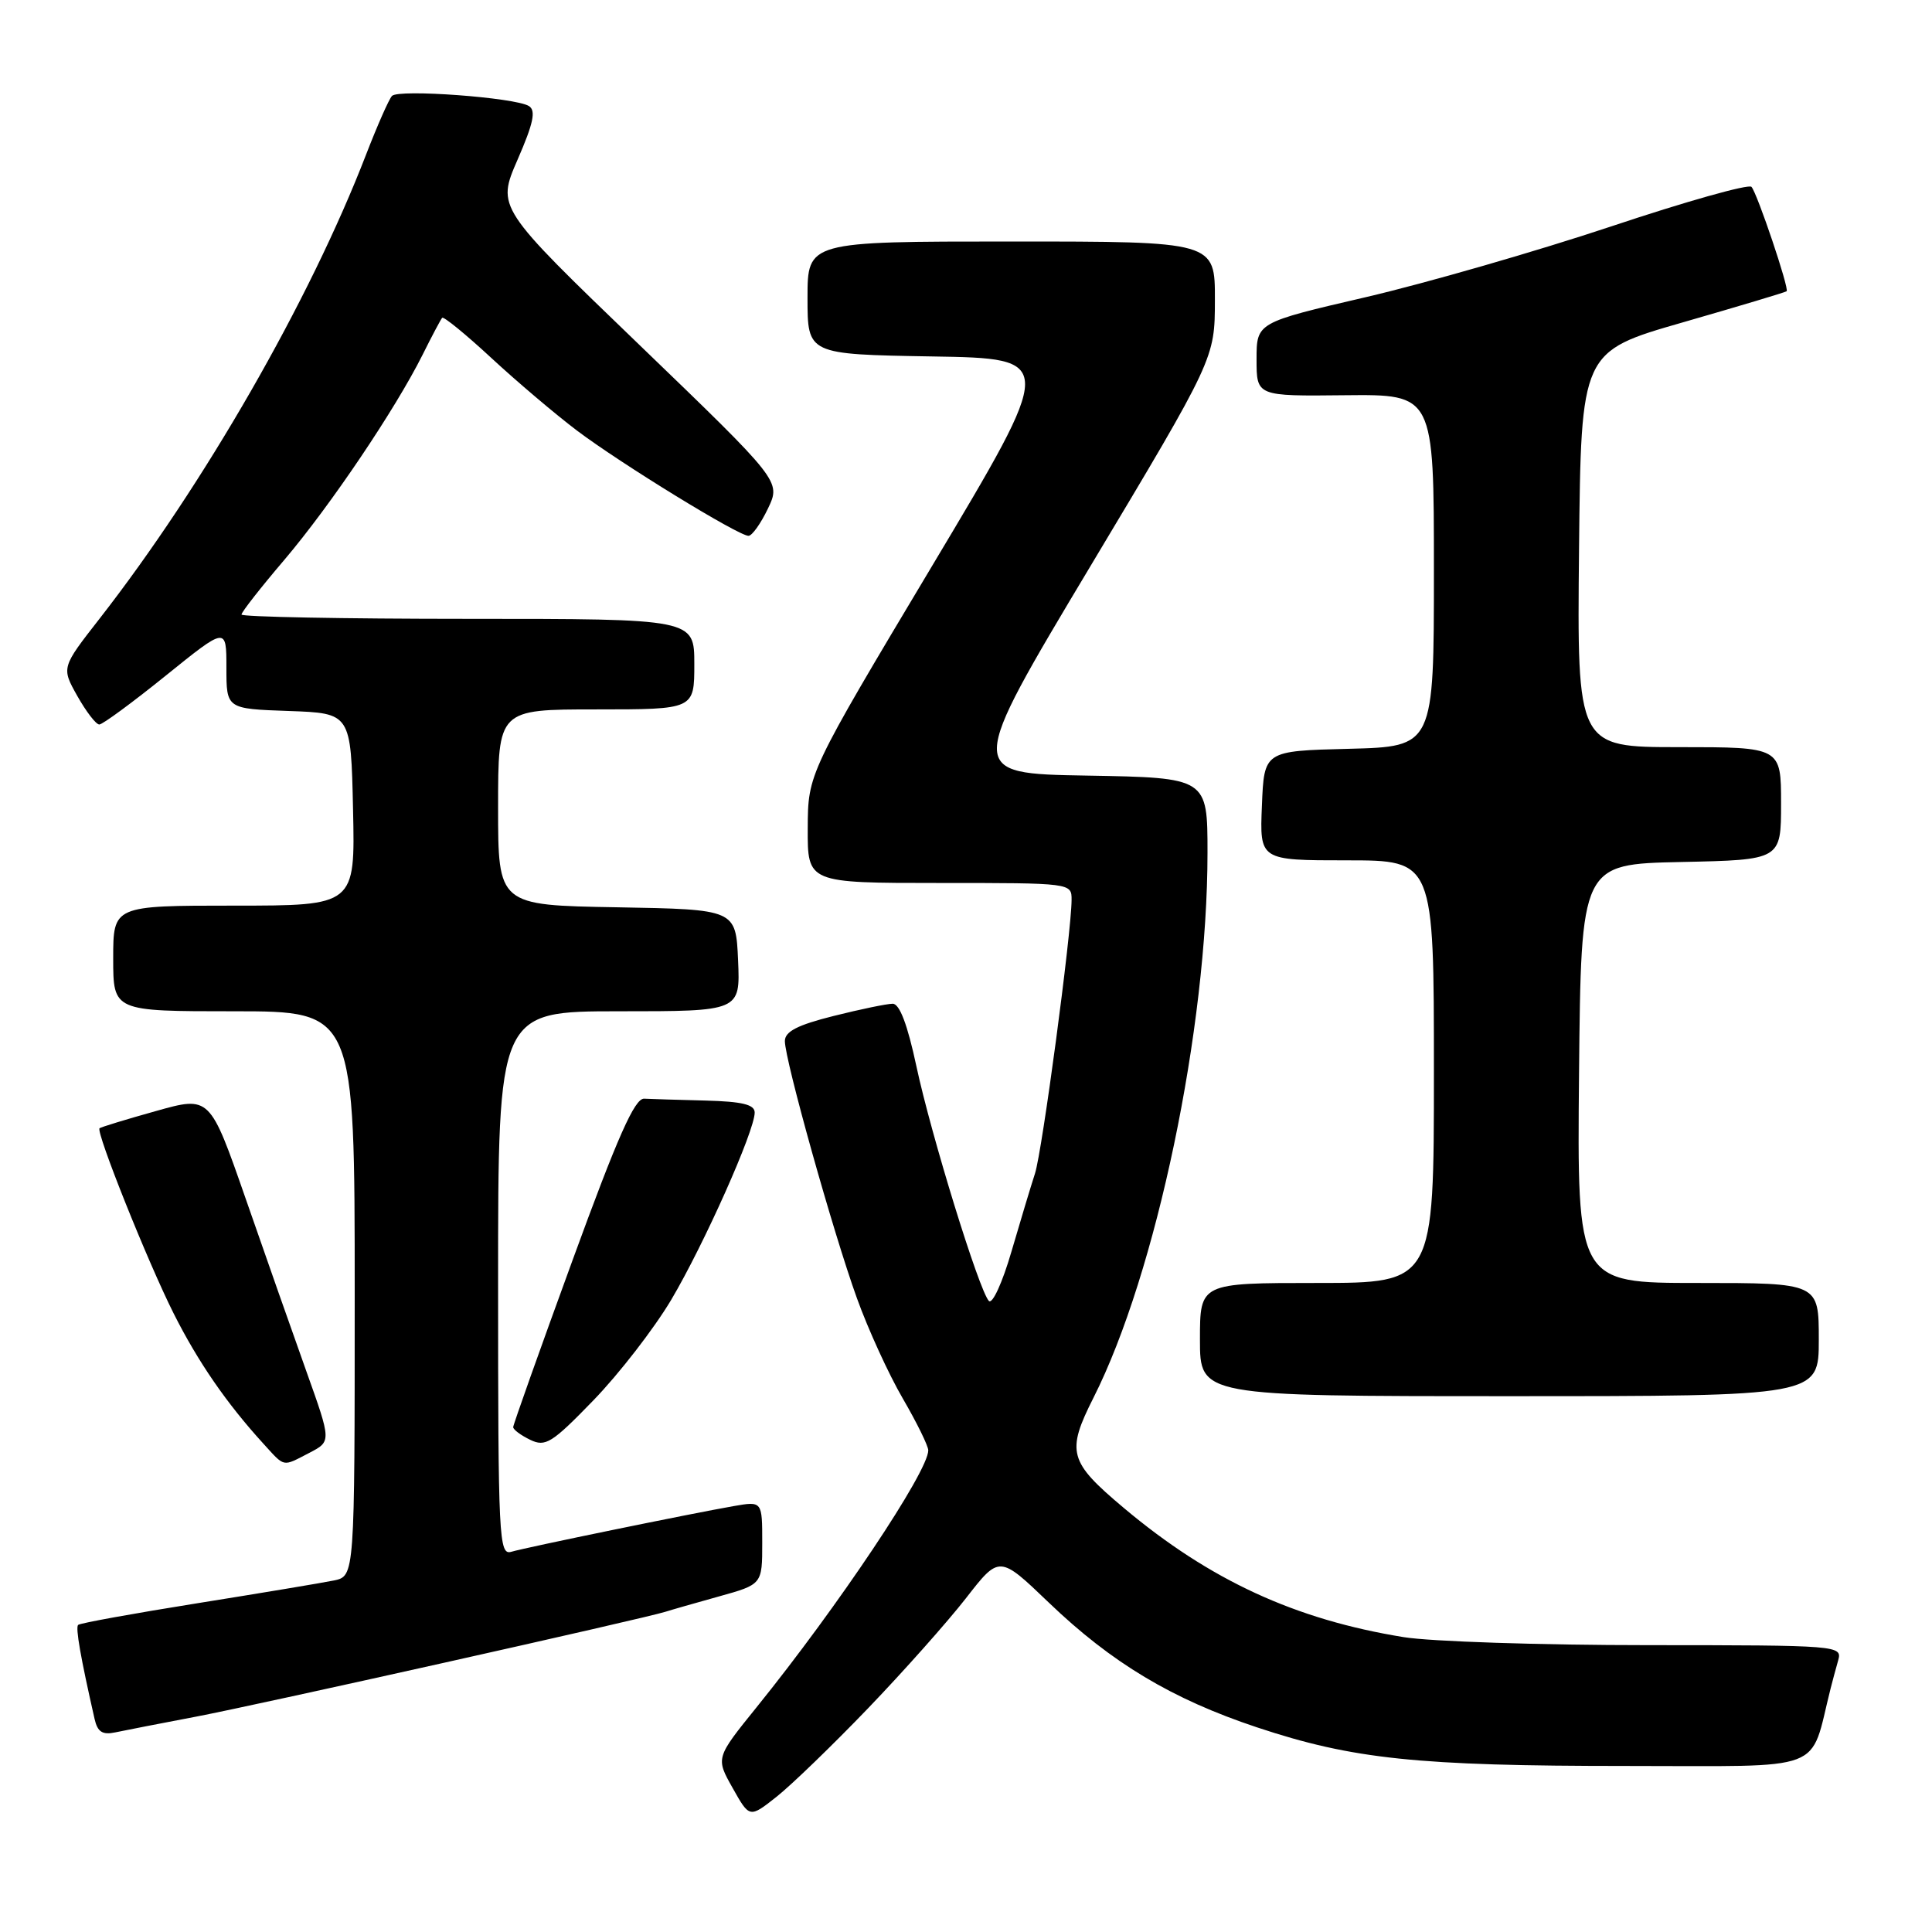 <?xml version="1.0" encoding="UTF-8" standalone="no"?>
<!DOCTYPE svg PUBLIC "-//W3C//DTD SVG 1.1//EN" "http://www.w3.org/Graphics/SVG/1.1/DTD/svg11.dtd" >
<svg xmlns="http://www.w3.org/2000/svg" xmlns:xlink="http://www.w3.org/1999/xlink" version="1.1" viewBox="0 0 256 256">
 <g >
 <path fill="currentColor"
d=" M 115.02 226.36 C 119.70 221.49 125.53 214.93 127.98 211.79 C 132.42 206.07 132.42 206.07 138.96 212.34 C 147.31 220.35 155.31 225.14 166.55 228.88 C 179.23 233.10 187.82 234.00 215.53 234.00 C 242.41 234.00 239.72 235.02 242.56 223.75 C 242.80 222.79 243.26 221.10 243.57 220.00 C 244.12 218.04 243.66 218.00 218.32 217.99 C 204.12 217.99 189.57 217.51 186.00 216.93 C 171.60 214.60 160.30 209.38 148.91 199.81 C 141.61 193.68 141.26 192.40 144.90 185.19 C 153.21 168.74 160.00 136.25 160.00 112.99 C 160.00 103.05 160.00 103.05 144.02 102.77 C 128.04 102.50 128.04 102.50 144.50 75.00 C 160.97 47.50 160.97 47.50 160.98 39.75 C 161.00 32.00 161.00 32.00 134.00 32.00 C 107.00 32.00 107.00 32.00 107.00 39.48 C 107.00 46.95 107.00 46.95 123.47 47.23 C 139.94 47.50 139.94 47.50 123.50 75.00 C 107.06 102.50 107.06 102.50 107.03 109.75 C 107.00 117.00 107.00 117.00 124.50 117.00 C 141.98 117.00 142.00 117.00 141.99 119.25 C 141.97 123.63 138.10 152.54 137.14 155.50 C 136.60 157.15 135.20 161.82 134.01 165.88 C 132.83 169.94 131.49 172.87 131.03 172.38 C 129.73 171.00 123.37 150.38 121.42 141.25 C 120.25 135.77 119.20 133.00 118.29 133.00 C 117.53 133.00 114.01 133.73 110.46 134.62 C 105.67 135.82 104.00 136.68 104.00 137.95 C 104.00 140.45 110.39 163.28 113.54 172.00 C 115.02 176.12 117.76 182.11 119.62 185.30 C 121.48 188.50 123.00 191.59 123.00 192.18 C 123.00 194.98 111.06 212.84 100.26 226.21 C 94.83 232.93 94.83 232.93 97.08 236.92 C 99.32 240.91 99.32 240.91 102.91 238.07 C 104.88 236.51 110.33 231.24 115.02 226.36 Z  M 26.00 227.46 C 34.06 225.93 85.44 214.45 88.20 213.56 C 88.91 213.33 92.09 212.42 95.25 211.54 C 101.00 209.94 101.00 209.94 101.00 204.43 C 101.00 198.91 101.00 198.91 97.25 199.56 C 91.57 200.55 69.74 205.03 67.75 205.62 C 66.11 206.10 66.00 203.95 66.00 170.07 C 66.00 134.00 66.00 134.00 82.05 134.00 C 98.09 134.00 98.09 134.00 97.80 127.25 C 97.50 120.50 97.50 120.50 81.75 120.22 C 66.00 119.95 66.00 119.95 66.00 106.97 C 66.00 94.00 66.00 94.00 79.00 94.00 C 92.00 94.00 92.00 94.00 92.00 88.00 C 92.00 82.00 92.00 82.00 62.00 82.00 C 45.50 82.00 32.00 81.74 32.00 81.43 C 32.00 81.11 34.55 77.85 37.68 74.18 C 43.79 66.98 52.37 54.25 56.00 47.00 C 57.23 44.52 58.40 42.33 58.59 42.11 C 58.78 41.90 61.71 44.29 65.09 47.42 C 68.47 50.55 73.59 54.89 76.46 57.06 C 82.27 61.44 97.84 71.00 99.18 71.00 C 99.65 71.00 100.81 69.37 101.76 67.38 C 103.48 63.77 103.48 63.77 84.65 45.63 C 65.82 27.50 65.82 27.50 68.58 21.16 C 70.69 16.32 71.04 14.64 70.08 14.05 C 68.26 12.92 52.81 11.78 51.94 12.71 C 51.53 13.15 49.99 16.65 48.50 20.50 C 41.05 39.81 27.02 64.24 13.19 81.98 C 8.13 88.46 8.13 88.46 10.25 92.23 C 11.42 94.30 12.72 96.00 13.16 96.00 C 13.59 96.00 17.56 93.08 21.97 89.52 C 30.00 83.04 30.00 83.04 30.00 88.48 C 30.00 93.92 30.00 93.92 38.25 94.21 C 46.50 94.50 46.50 94.50 46.78 107.25 C 47.06 120.00 47.06 120.00 31.03 120.00 C 15.00 120.00 15.00 120.00 15.00 127.00 C 15.00 134.00 15.00 134.00 31.00 134.00 C 47.00 134.00 47.00 134.00 47.00 171.42 C 47.00 208.84 47.00 208.84 44.25 209.42 C 42.74 209.73 34.59 211.09 26.14 212.44 C 17.69 213.79 10.58 215.08 10.35 215.31 C 9.99 215.68 10.67 219.58 12.53 227.76 C 12.92 229.49 13.57 229.91 15.27 229.55 C 16.50 229.29 21.32 228.35 26.00 227.46 Z  M 41.01 192.50 C 43.91 190.99 43.91 190.99 40.61 181.75 C 38.79 176.66 35.17 166.36 32.56 158.85 C 27.81 145.21 27.81 145.21 20.66 147.22 C 16.72 148.32 13.36 149.35 13.19 149.50 C 12.68 149.97 19.57 167.20 23.01 174.04 C 26.23 180.44 30.02 185.94 34.86 191.25 C 37.81 194.48 37.35 194.39 41.01 192.50 Z  M 88.94 172.23 C 93.28 164.90 100.00 149.85 100.00 147.42 C 100.00 146.36 98.37 145.96 93.50 145.83 C 89.92 145.74 86.26 145.63 85.35 145.58 C 84.10 145.52 81.84 150.61 75.86 167.00 C 71.54 178.82 68.01 188.77 68.00 189.10 C 68.00 189.43 69.01 190.18 70.25 190.78 C 72.27 191.76 73.12 191.24 78.64 185.54 C 82.02 182.05 86.66 176.06 88.94 172.23 Z  M 241.00 177.50 C 241.00 170.00 241.00 170.00 224.98 170.00 C 208.97 170.00 208.97 170.00 209.23 142.25 C 209.50 114.50 209.50 114.50 222.75 114.22 C 236.00 113.94 236.00 113.94 236.00 106.47 C 236.00 99.00 236.00 99.00 222.48 99.00 C 208.97 99.00 208.97 99.00 209.23 72.79 C 209.50 46.59 209.50 46.59 223.00 42.71 C 230.43 40.57 236.61 38.72 236.74 38.59 C 237.10 38.23 232.85 25.62 232.08 24.76 C 231.71 24.35 223.33 26.71 213.46 30.01 C 203.58 33.30 188.97 37.51 181.00 39.37 C 166.50 42.74 166.50 42.74 166.50 47.62 C 166.50 52.50 166.50 52.50 178.25 52.37 C 190.00 52.25 190.00 52.25 190.00 75.59 C 190.00 98.93 190.00 98.93 178.75 99.22 C 167.50 99.50 167.50 99.50 167.21 106.75 C 166.91 114.00 166.91 114.00 178.46 114.00 C 190.00 114.00 190.00 114.00 190.00 142.00 C 190.00 170.00 190.00 170.00 174.50 170.00 C 159.00 170.00 159.00 170.00 159.00 177.50 C 159.00 185.00 159.00 185.00 200.00 185.00 C 241.00 185.00 241.00 185.00 241.00 177.50 Z "/>
</g>
</svg>